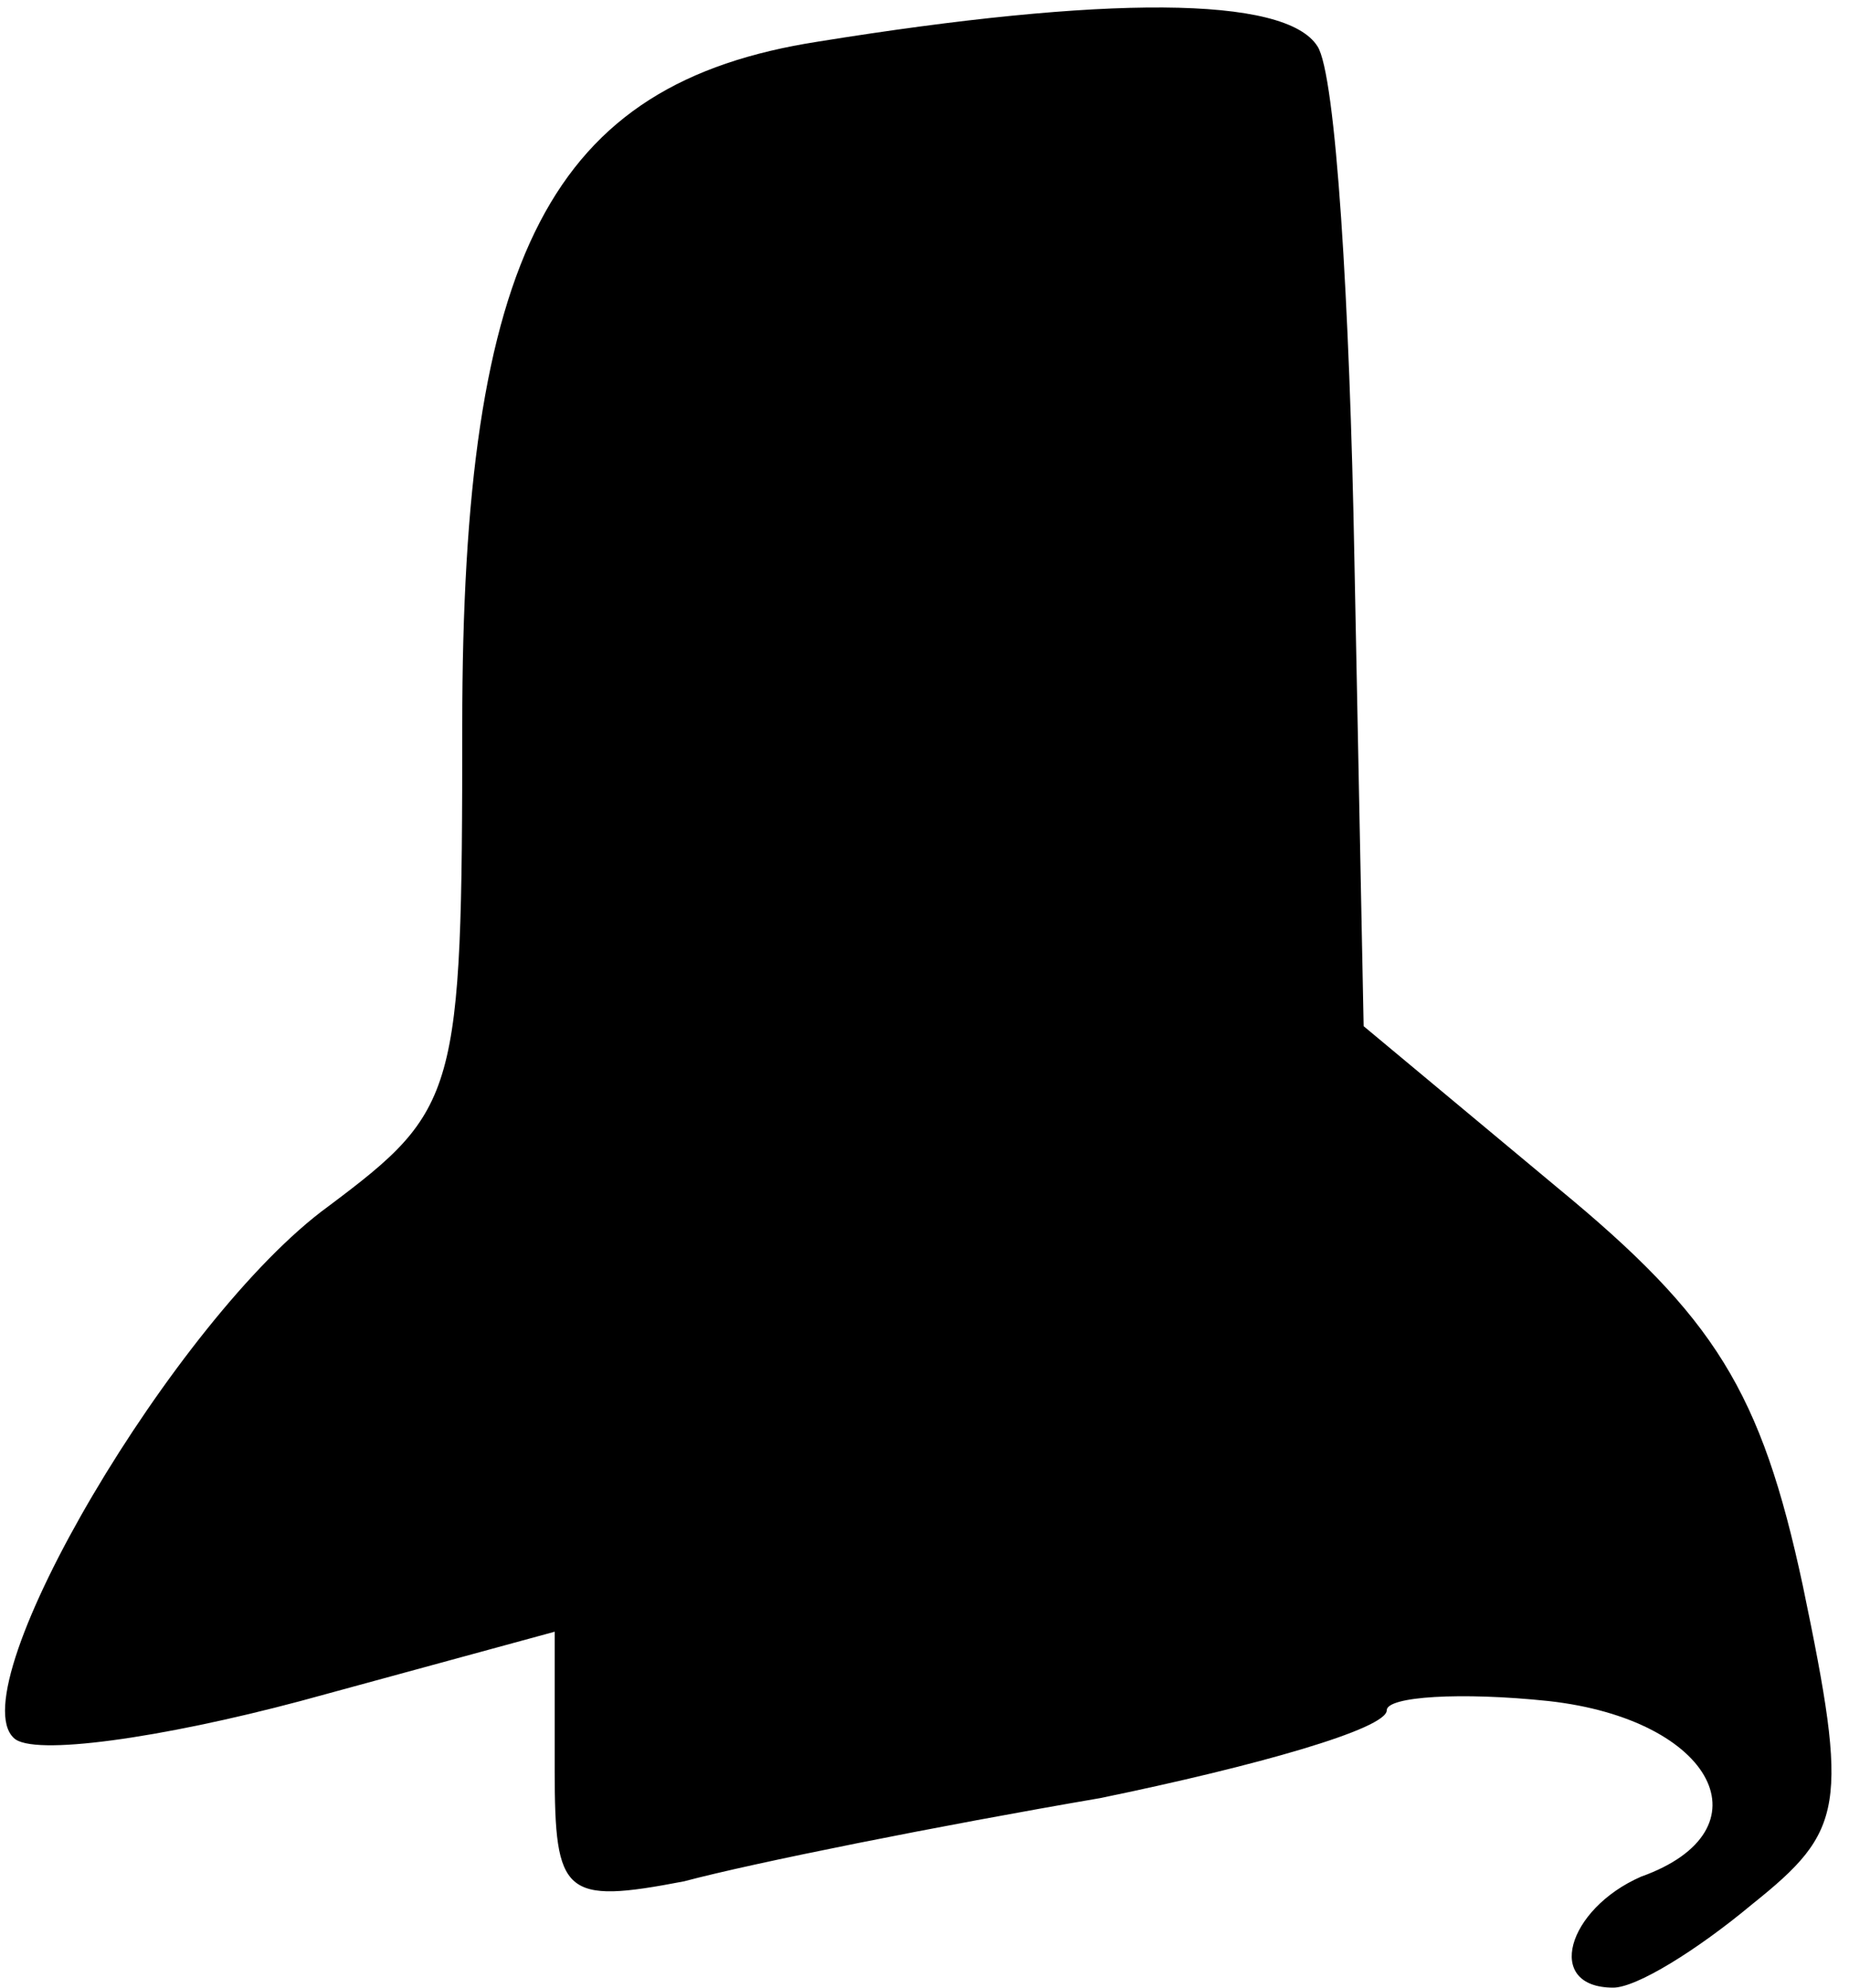 <?xml version="1.0" standalone="no"?>
<!DOCTYPE svg PUBLIC "-//W3C//DTD SVG 20010904//EN"
 "http://www.w3.org/TR/2001/REC-SVG-20010904/DTD/svg10.dtd">
<svg version="1.0" xmlns="http://www.w3.org/2000/svg"
 width="40pt" height="43pt" viewBox="0 0 40 43"
 preserveAspectRatio="xMidYMid meet">
<g transform="translate(0,43) scale(0.1,-0.1)"
fill="#000000" stroke="none">
<path fill="#000000" stroke="none" d="M177 421 c-58 -9 -77 -46 -77 -148 0
-80 -1 -83 -29 -104 -33 -24 -80 -104 -68 -115 4 -4 32 0 62 8 l55 15 0 -30
c0 -27 2 -29 28 -24 15 4 55 12 90 18 34 7 62 15 62 19 0 3 16 4 35 2 36 -4
48 -28 20 -38 -16 -7 -21 -24 -6 -24 5 0 18 8 30 18 20 16 21 21 11 69 -9 42
-19 58 -53 86 l-42 35 -2 101 c-1 55 -4 105 -8 111 -7 11 -46 11 -108 1z"/>
</g>
</svg>
